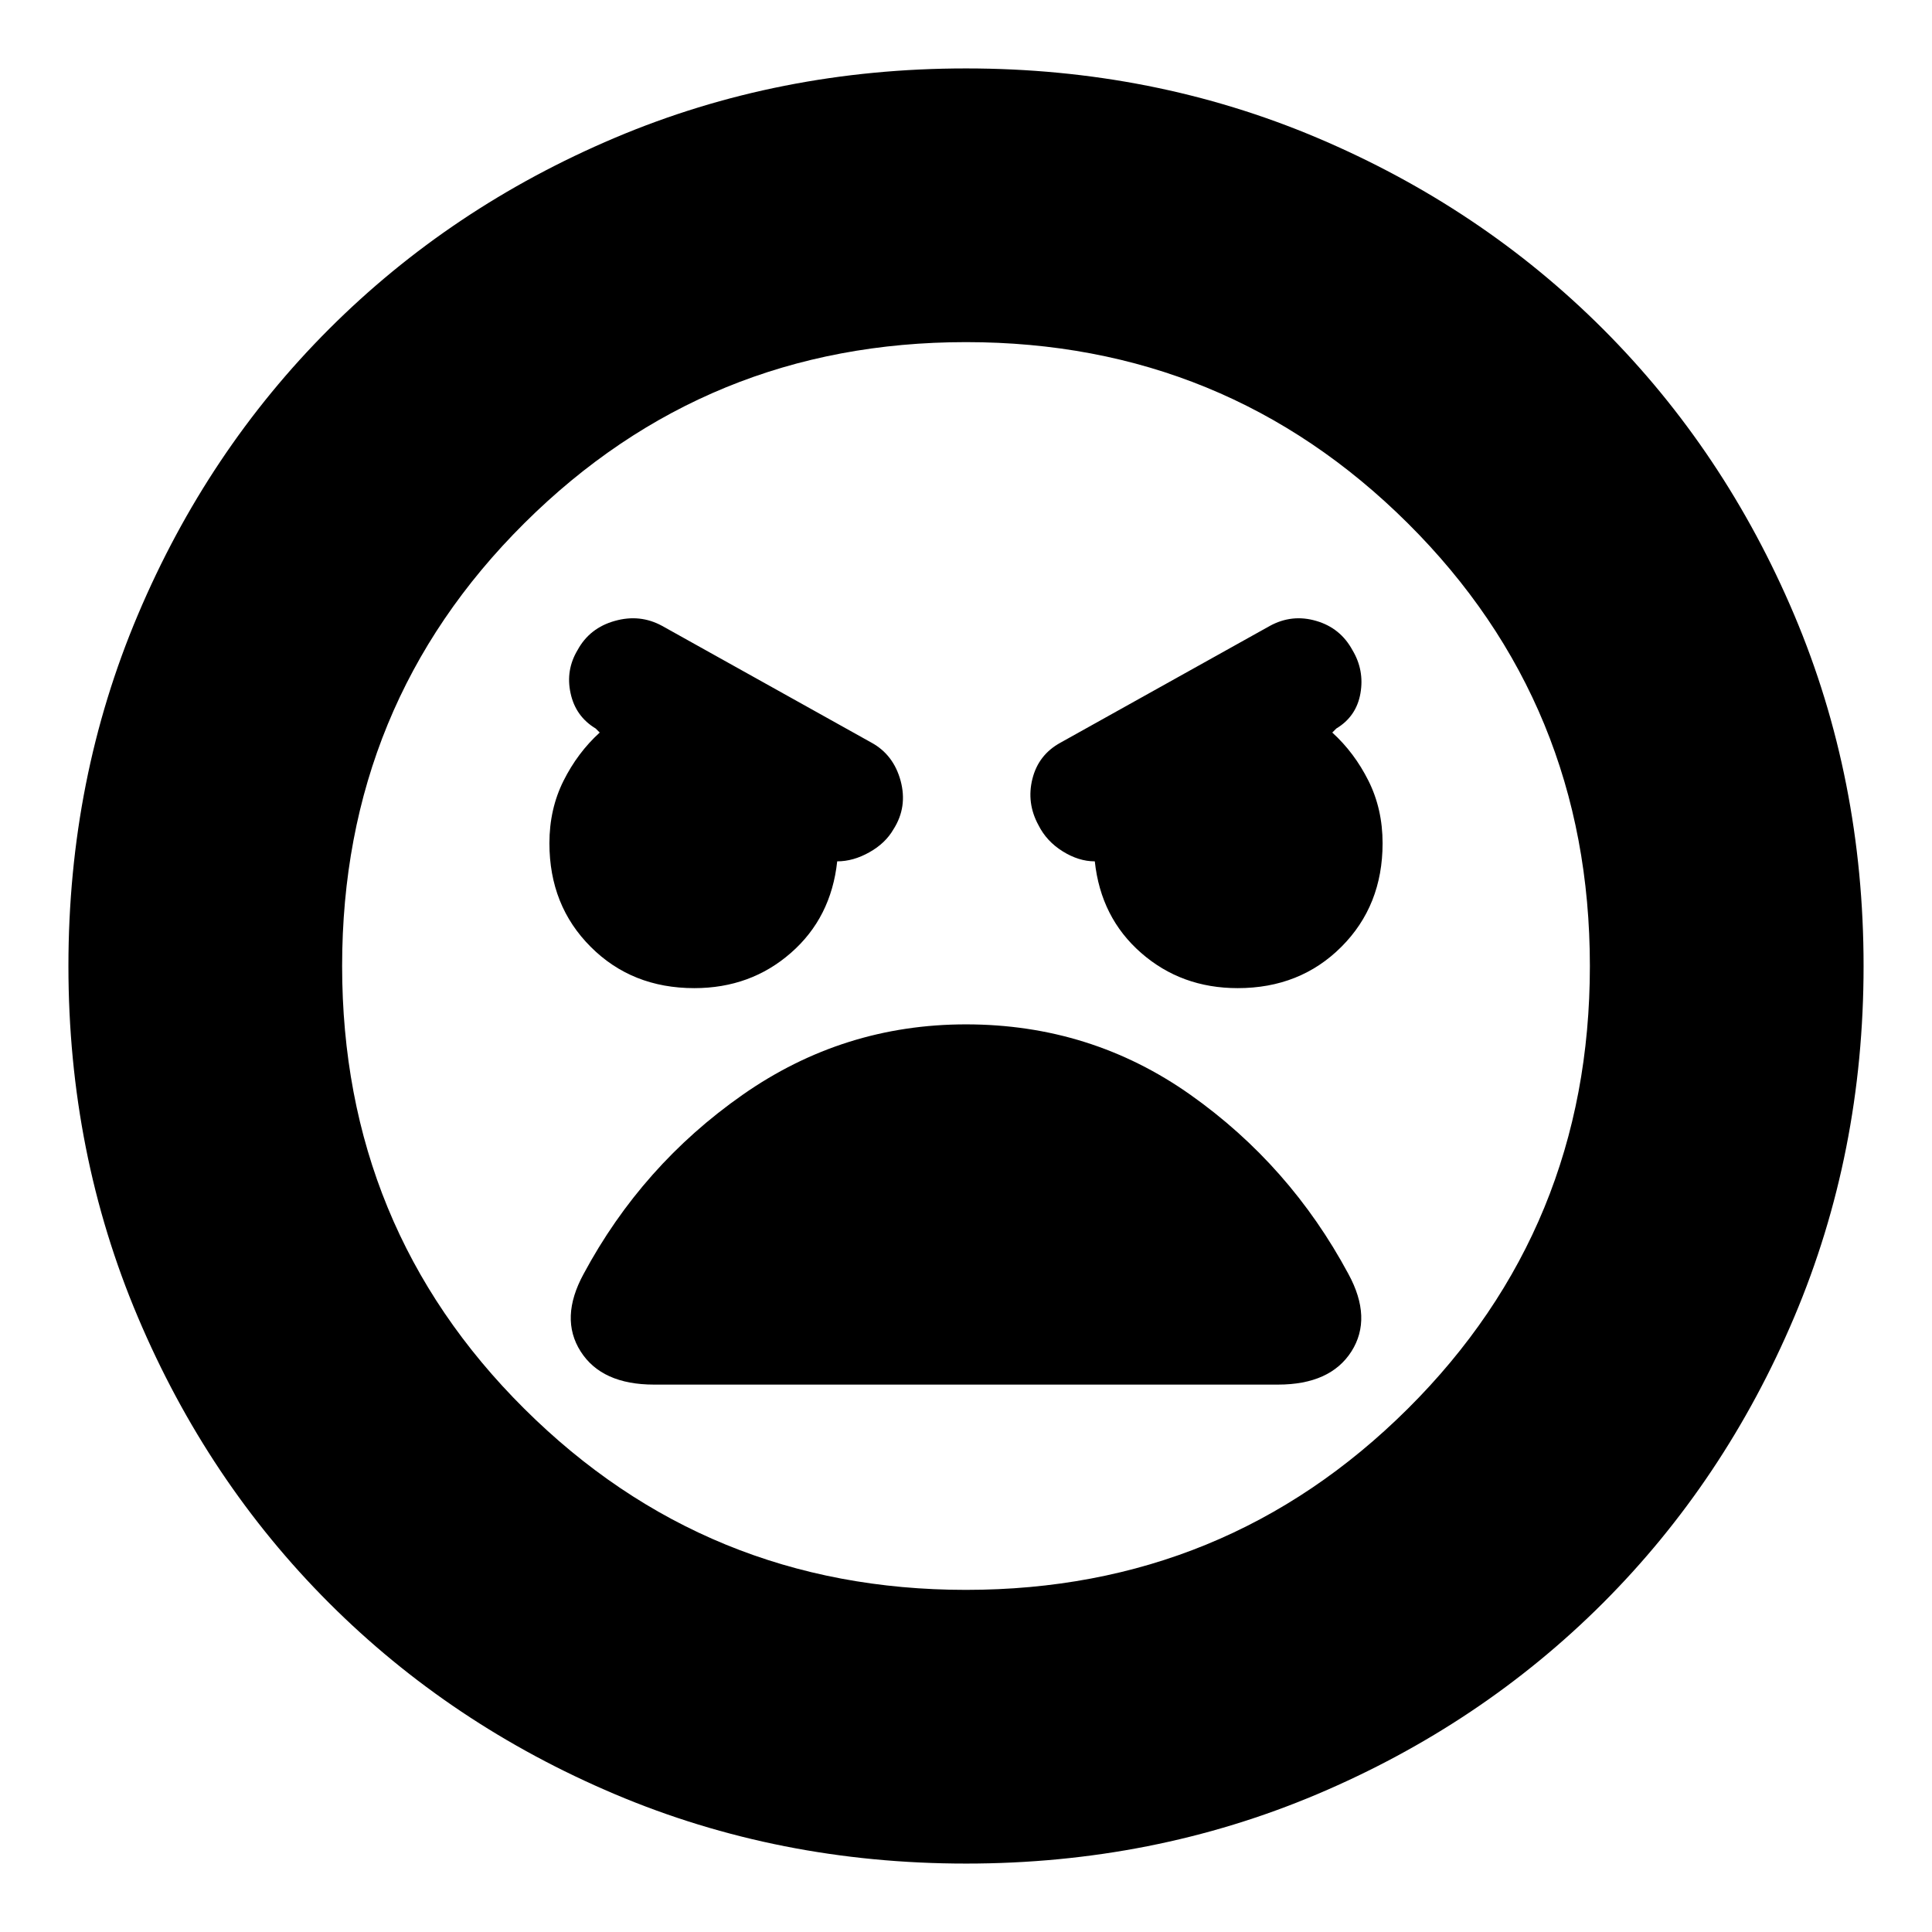 <svg xmlns="http://www.w3.org/2000/svg" height="24" width="24"><path d="M12 23.15q-2.325 0-4.362-.862-2.038-.863-3.55-2.375-1.513-1.513-2.375-3.551Q.85 14.325.85 12t.863-4.363q.862-2.037 2.375-3.55Q5.6 2.575 7.638 1.712 9.675.85 12 .85t4.363.862q2.037.863 3.55 2.375 1.512 1.513 2.375 3.55.862 2.038.862 4.363 0 2.325-.862 4.362-.863 2.038-2.375 3.551-1.513 1.512-3.55 2.375-2.038.862-4.363.862Zm0-3.4q3.225 0 5.488-2.25 2.262-2.25 2.262-5.5t-2.262-5.5Q15.225 4.25 12 4.25q-3.225 0-5.487 2.25Q4.25 8.75 4.25 12t2.263 5.5Q8.775 19.75 12 19.75Zm-3.375-7.475q.7 0 1.2-.438.5-.437.575-1.137.2 0 .4-.113.2-.112.3-.287.175-.275.088-.6-.088-.325-.363-.475l-2.6-1.45q-.275-.15-.587-.062-.313.087-.463.362-.15.25-.087.537.062.288.312.438l.05.05q-.275.25-.45.6t-.175.775q0 .775.513 1.287.512.513 1.287.513Zm6.75 0q.775 0 1.288-.513.512-.512.512-1.287 0-.425-.175-.775-.175-.35-.45-.6l.05-.05q.25-.15.3-.438.05-.287-.1-.537-.15-.275-.45-.362-.3-.088-.575.062l-2.6 1.45q-.275.15-.35.45-.075.3.075.575.1.2.3.325.2.125.4.125.075.7.575 1.137.5.438 1.2.438ZM8.125 17.2h7.75q.65 0 .913-.412.262-.413-.038-.963-.725-1.35-1.962-2.225-1.238-.875-2.788-.875-1.525 0-2.775.875T7.25 15.825q-.3.55-.037.963.262.412.912.412ZM12 12Z"/></svg>